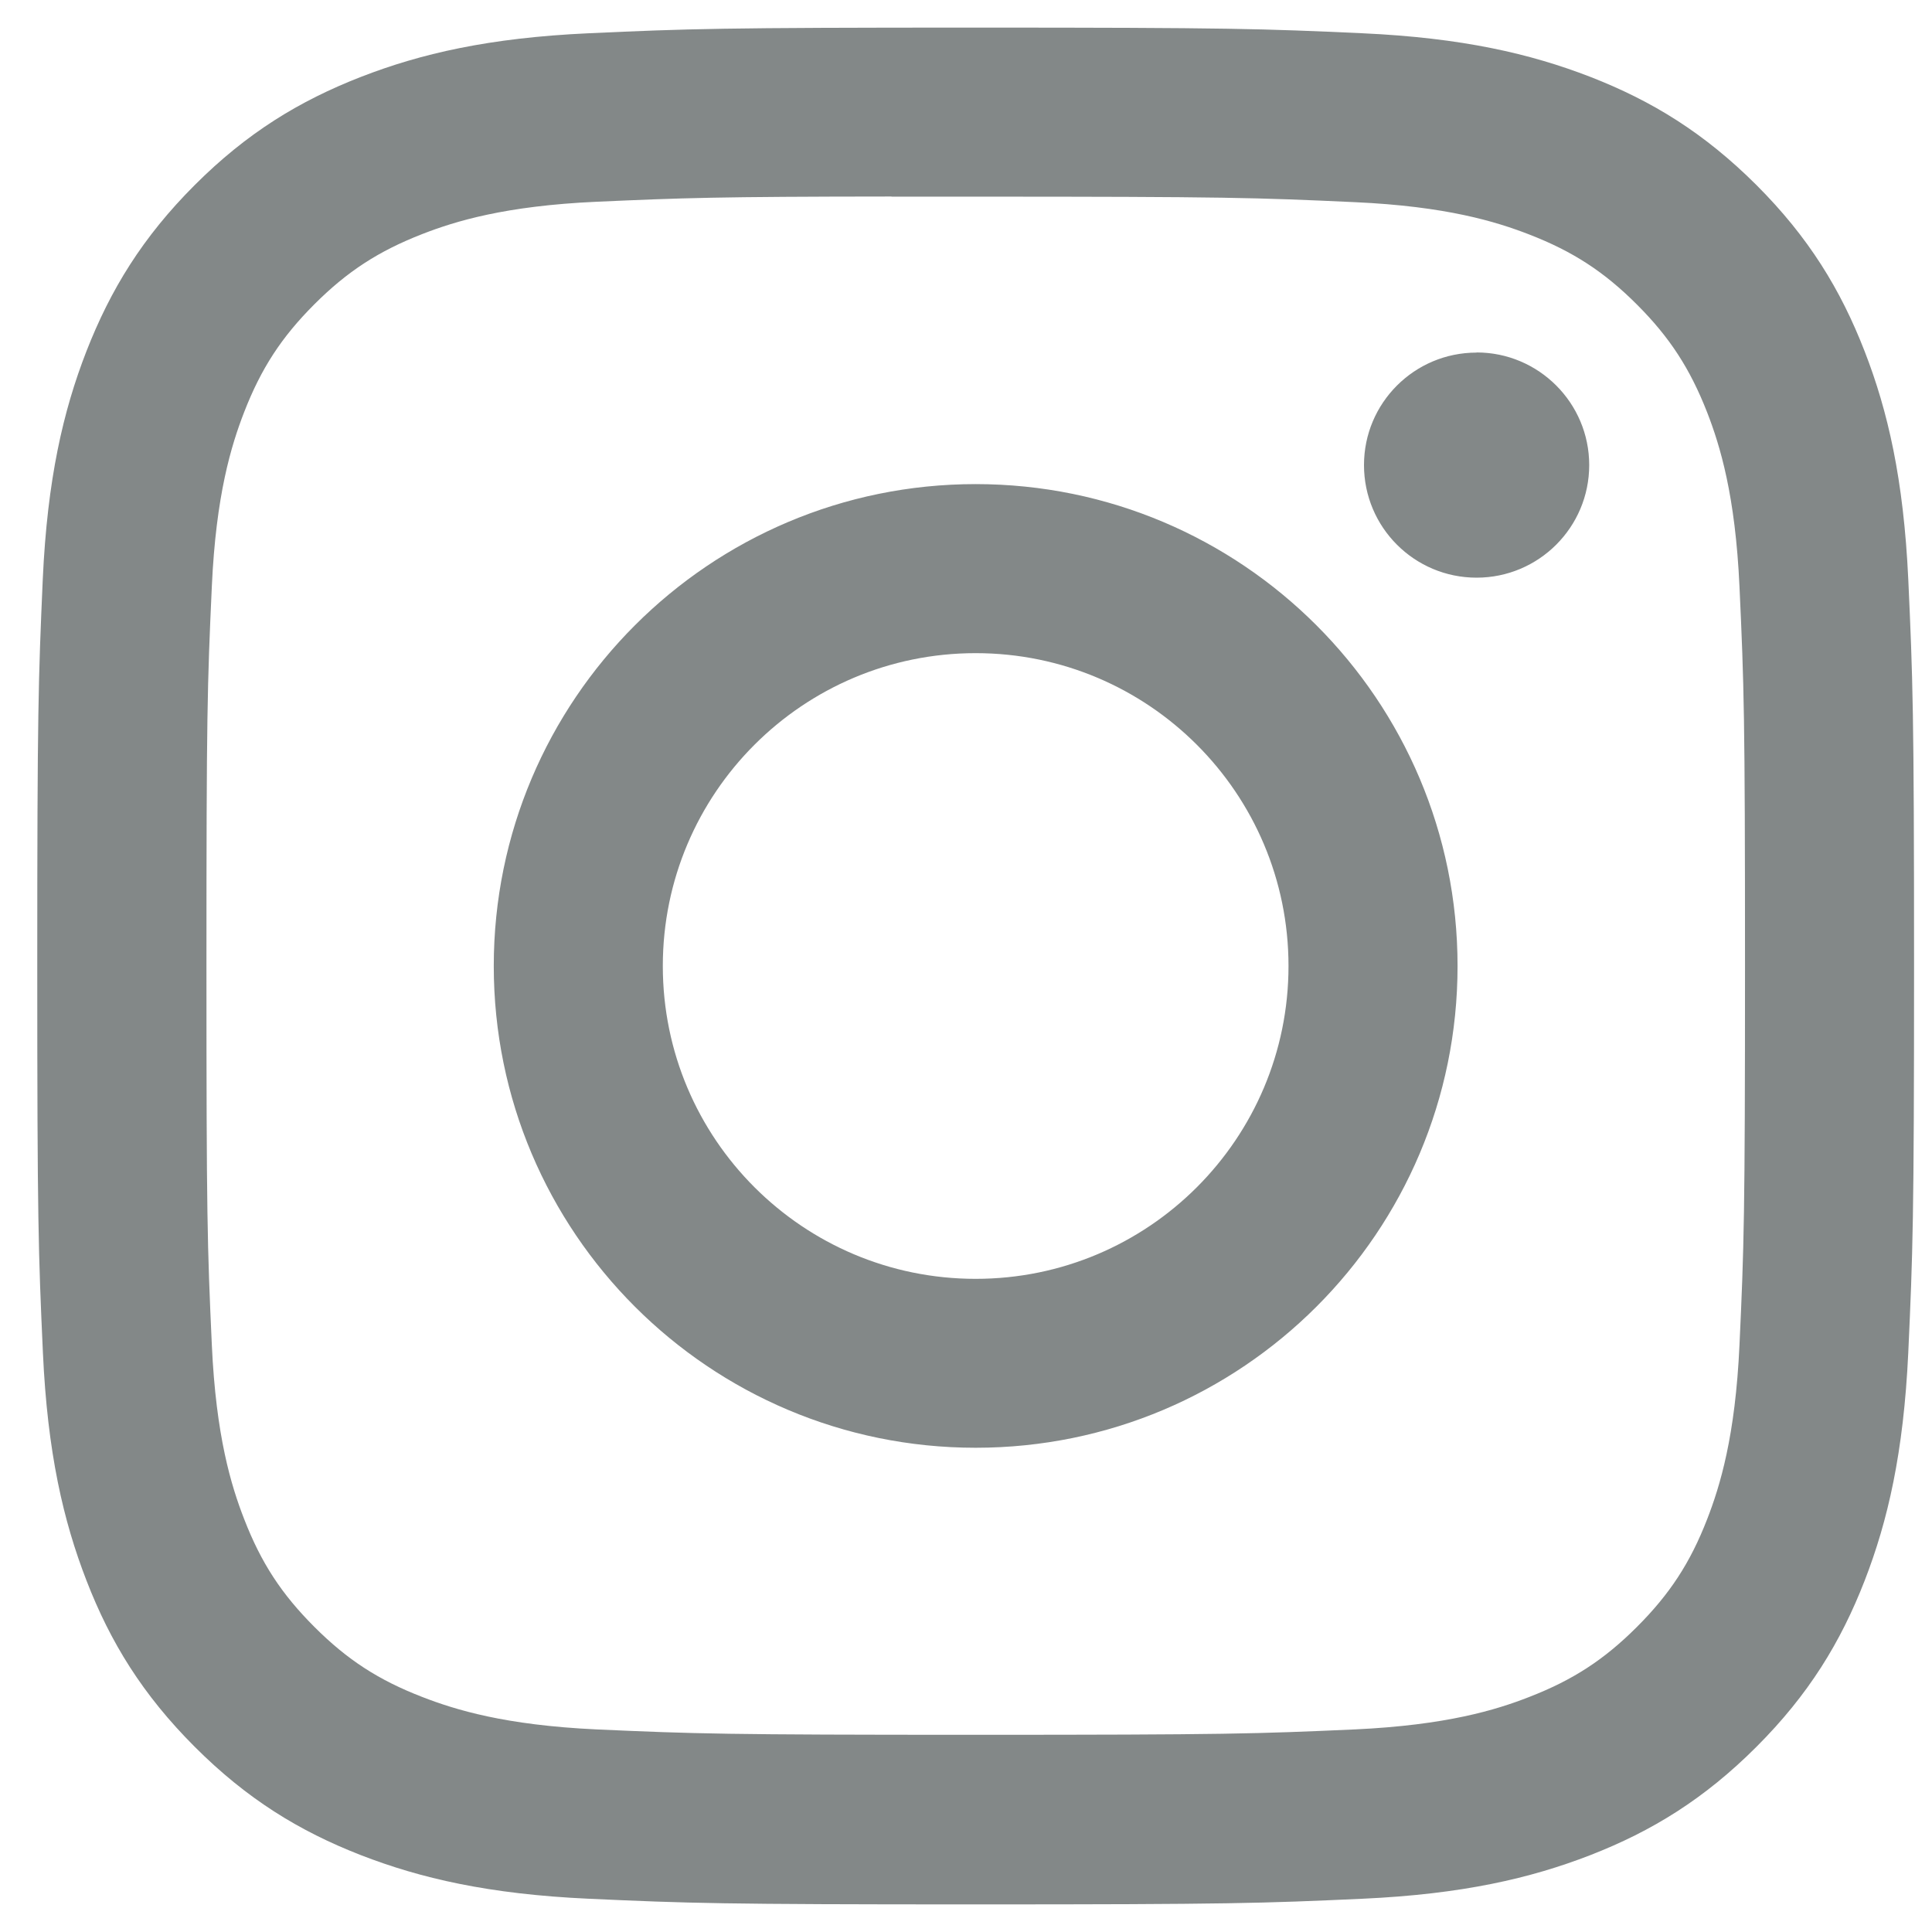 <svg width="14" height="14" viewBox="0 0 14 14" fill="none" xmlns="http://www.w3.org/2000/svg">
<path id="Subtract" d="M7.07 0.2C5.223 0.2 4.992 0.208 4.266 0.241C3.542 0.274 3.048 0.389 2.616 0.557C2.169 0.731 1.789 0.963 1.411 1.341C1.033 1.719 0.801 2.098 0.626 2.546C0.458 2.978 0.343 3.472 0.31 4.196C0.278 4.921 0.27 5.153 0.27 7C0.27 8.847 0.278 9.078 0.311 9.803C0.344 10.527 0.459 11.021 0.627 11.454C0.8 11.901 1.033 12.28 1.411 12.658C1.789 13.036 2.168 13.269 2.615 13.443C3.048 13.611 3.542 13.726 4.266 13.759C4.991 13.792 5.223 13.8 7.069 13.8C8.916 13.8 9.147 13.792 9.873 13.759C10.597 13.726 11.091 13.611 11.524 13.443C11.971 13.269 12.35 13.036 12.728 12.658C13.106 12.28 13.338 11.901 13.512 11.454C13.68 11.021 13.794 10.527 13.828 9.803C13.861 9.078 13.87 8.847 13.87 7C13.87 5.153 13.861 4.921 13.828 4.196C13.794 3.472 13.68 2.978 13.512 2.546C13.338 2.098 13.106 1.719 12.728 1.341C12.349 0.963 11.971 0.731 11.524 0.557C11.09 0.389 10.596 0.274 9.872 0.241C9.146 0.208 8.915 0.2 7.068 0.2H7.07ZM6.46 1.425C6.641 1.425 6.843 1.425 7.07 1.425C8.886 1.425 9.101 1.432 9.818 1.465C10.481 1.495 10.841 1.606 11.081 1.699C11.398 1.822 11.624 1.969 11.862 2.207C12.1 2.445 12.247 2.672 12.371 2.989C12.464 3.229 12.575 3.589 12.605 4.252C12.638 4.968 12.645 5.184 12.645 6.998C12.645 8.813 12.638 9.029 12.605 9.745C12.575 10.408 12.464 10.768 12.371 11.008C12.248 11.325 12.1 11.551 11.862 11.789C11.624 12.027 11.398 12.174 11.081 12.297C10.841 12.391 10.481 12.501 9.818 12.532C9.101 12.564 8.886 12.571 7.07 12.571C5.254 12.571 5.039 12.564 4.322 12.532C3.659 12.501 3.3 12.39 3.06 12.297C2.742 12.174 2.516 12.027 2.278 11.789C2.04 11.551 1.892 11.325 1.769 11.007C1.676 10.768 1.565 10.408 1.535 9.745C1.502 9.028 1.496 8.813 1.496 6.997C1.496 5.181 1.502 4.967 1.535 4.25C1.565 3.587 1.676 3.227 1.769 2.987C1.892 2.67 2.04 2.443 2.278 2.205C2.516 1.967 2.742 1.82 3.06 1.696C3.299 1.603 3.659 1.492 4.322 1.462C4.95 1.434 5.193 1.425 6.46 1.424V1.425ZM10.7 2.555C10.249 2.555 9.884 2.92 9.884 3.37C9.884 3.821 10.249 4.186 10.7 4.186C11.15 4.186 11.516 3.821 11.516 3.37C11.516 2.92 11.15 2.554 10.7 2.554V2.555ZM7.07 3.508C5.142 3.508 3.578 5.072 3.578 7C3.578 8.929 5.142 10.491 7.07 10.491C8.999 10.491 10.562 8.929 10.562 7C10.562 5.072 8.999 3.508 7.07 3.508H7.07ZM7.07 4.733C8.322 4.733 9.337 5.748 9.337 7C9.337 8.252 8.322 9.267 7.07 9.267C5.818 9.267 4.803 8.252 4.803 7C4.803 5.748 5.818 4.733 7.07 4.733Z" fill="#838888"/>
</svg>
